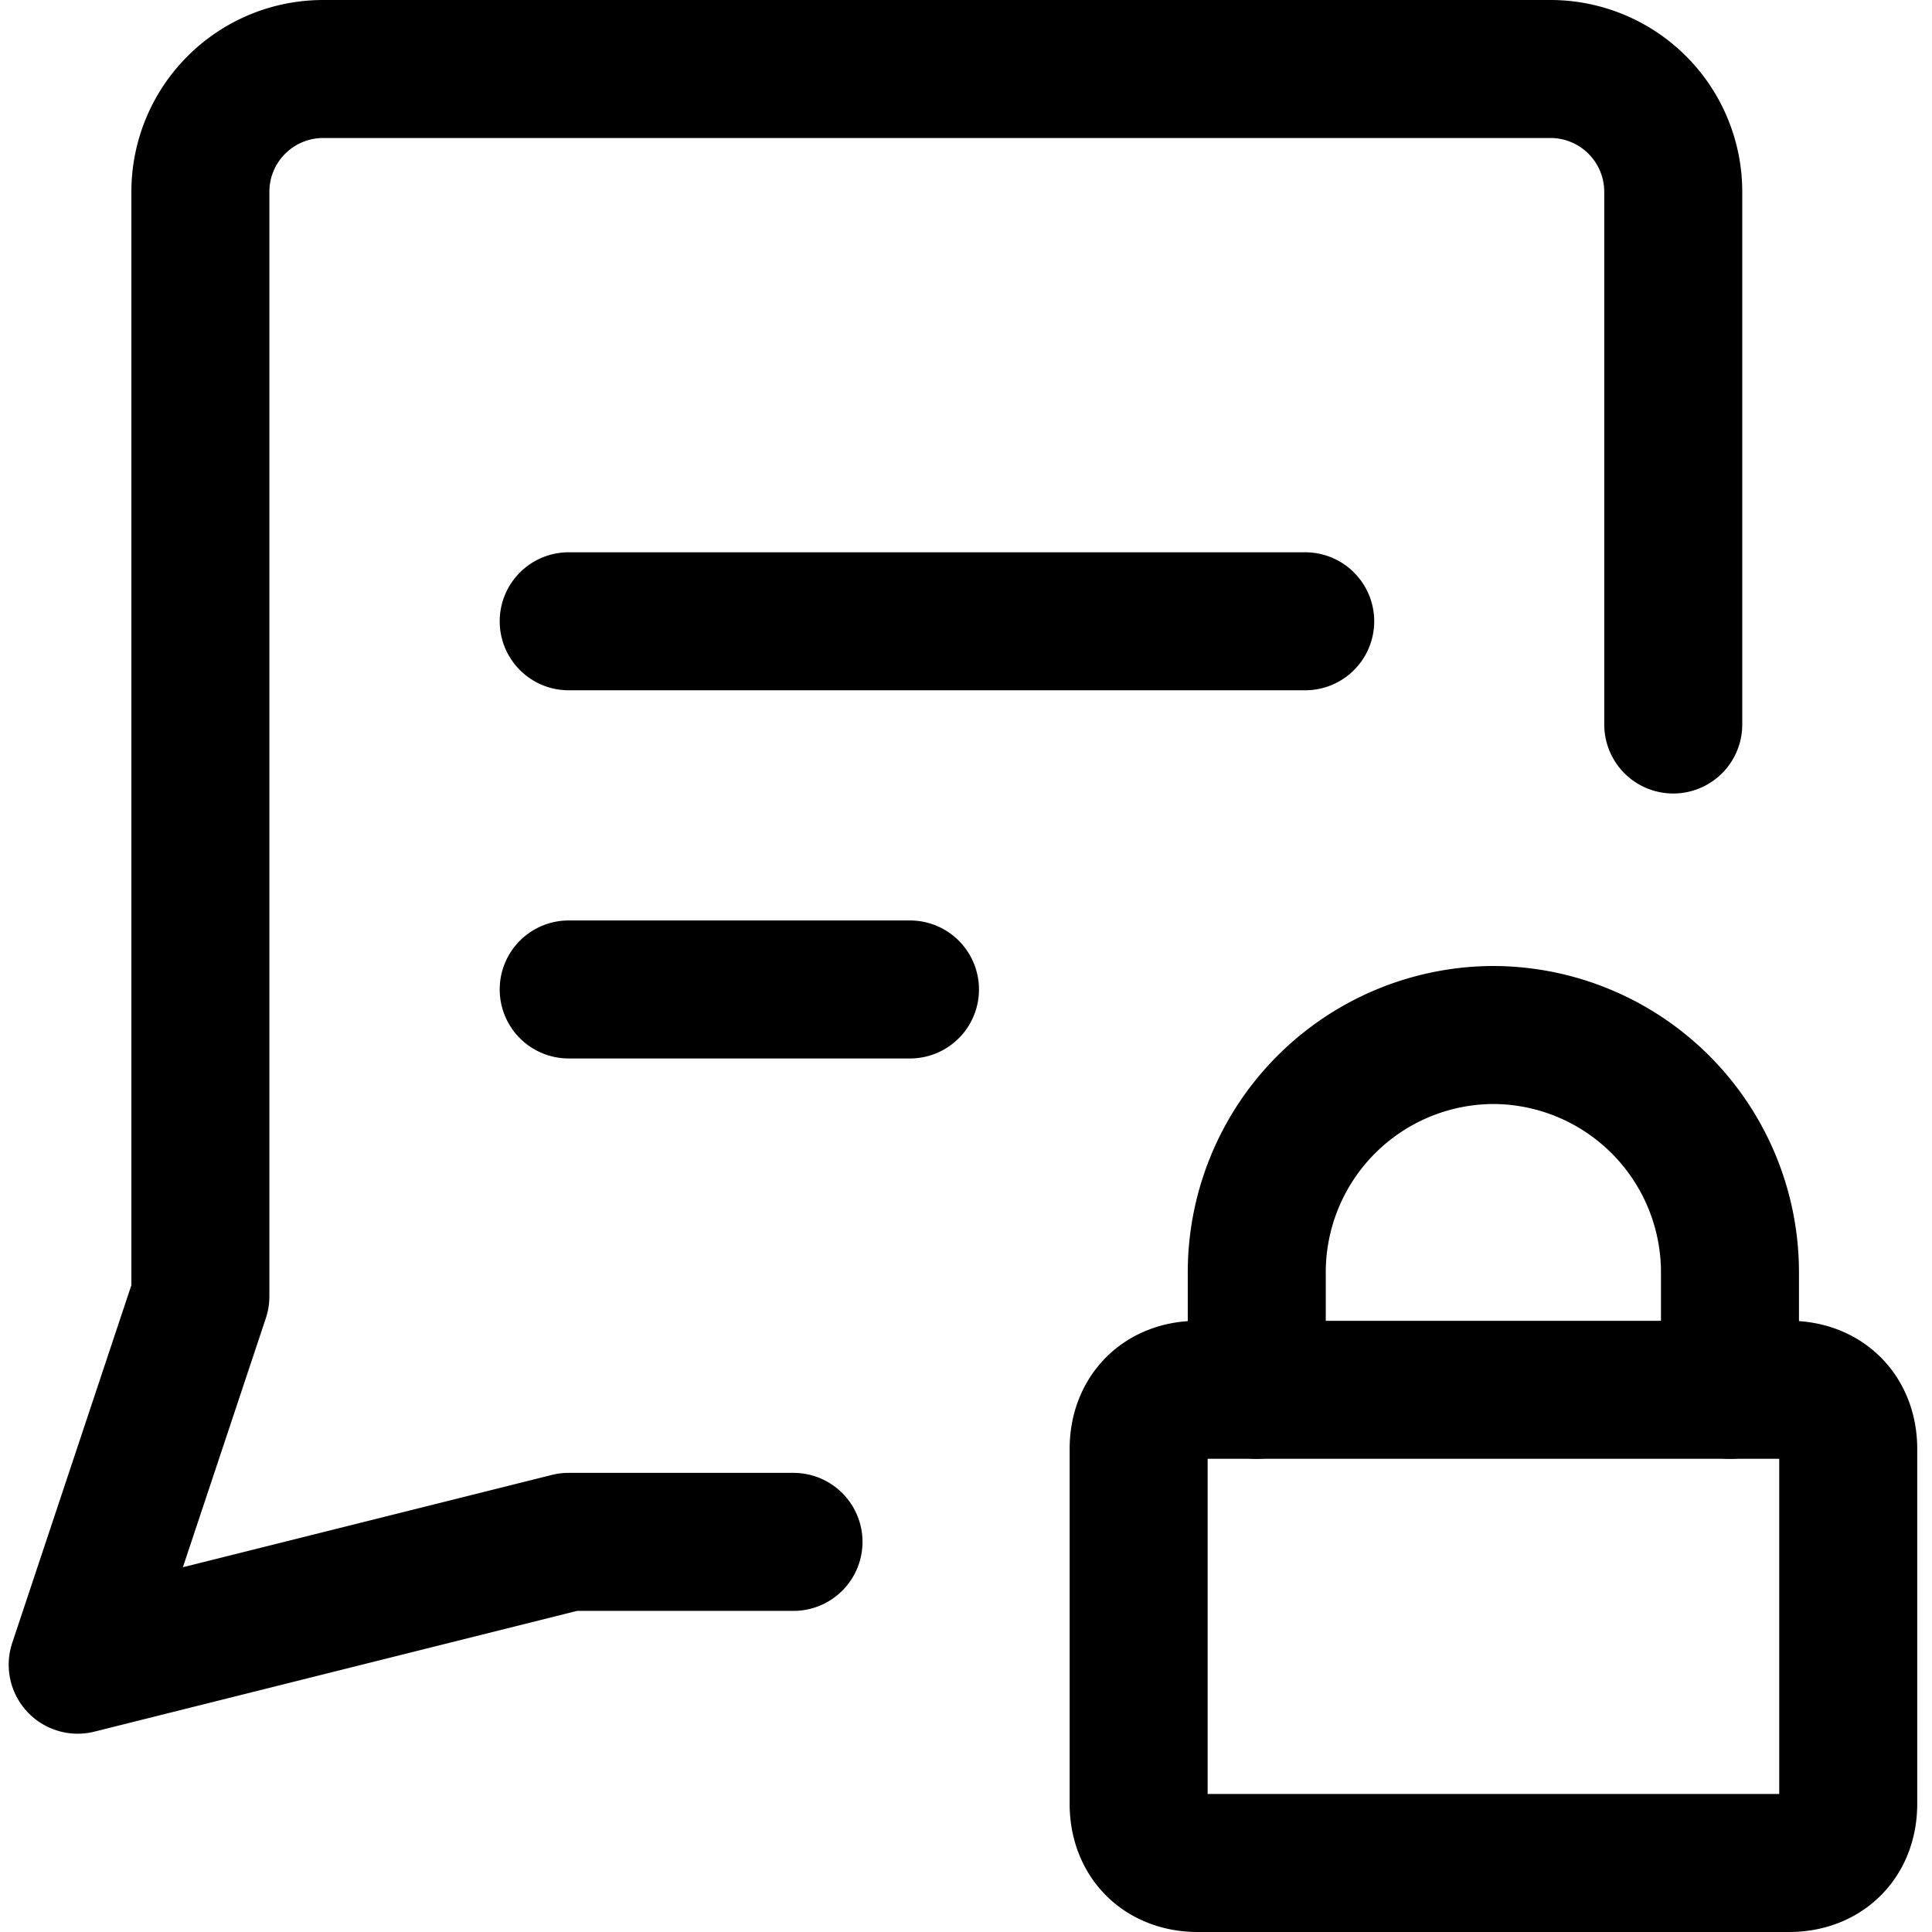 <svg focusable="false" xmlns="http://www.w3.org/2000/svg" fill="none" role="img" aria-label="Icon" viewBox="0 0 14 14">
  <g stroke="currentColor" stroke-linecap="round" stroke-linejoin="round">
    <path d="M5.75 11.173H4.12l-3.557.89.889-2.669V1.39a.89.89 0 0 1 .89-.89h8.894a.89.89 0 0 1 .889.89v3.86m-8.004-.748h5.337M4.121 7.17h2.473m2.085 2.901h4.285c.257 0 .429.172.429.429v2.571c0 .258-.172.429-.429.429H8.68c-.258 0-.429-.171-.429-.429V10.5c0-.257.171-.429.429-.429"/>
    <path d="M9.107 10.071v-.857A1.72 1.72 0 0 1 10.822 7.5a1.72 1.72 0 0 1 1.714 1.714v.857"/>
  </g>
</svg>
